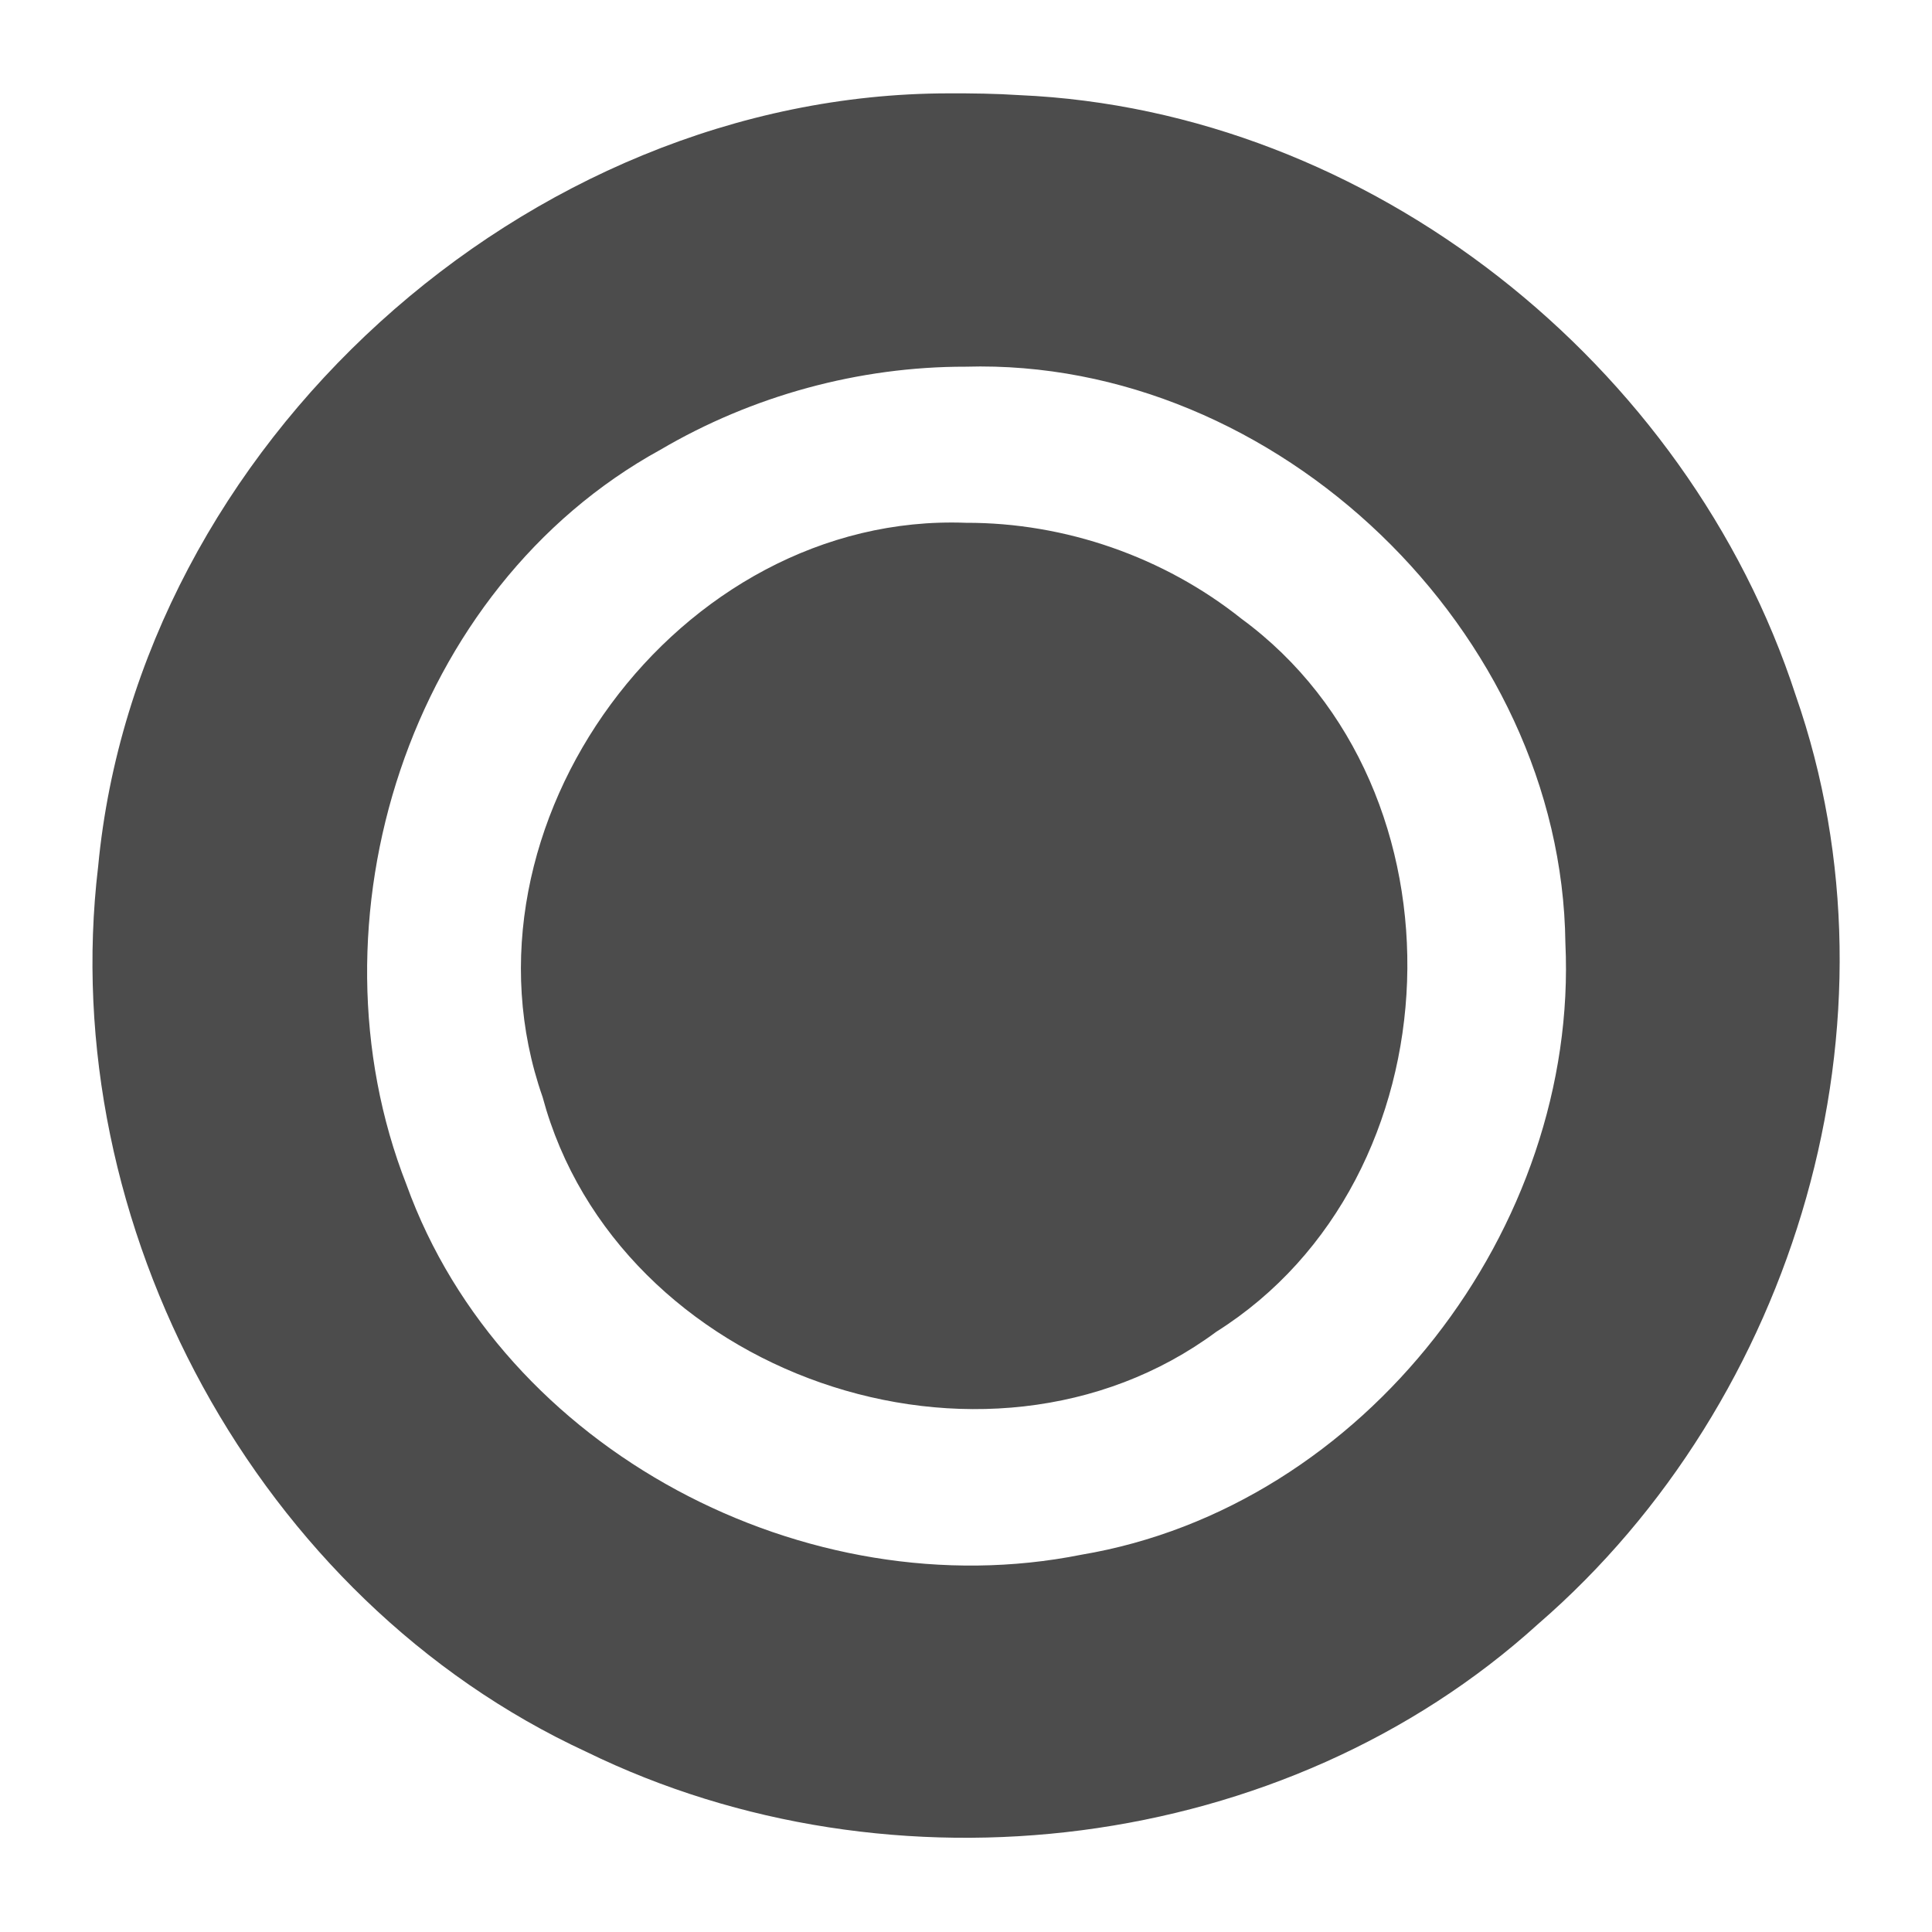 <svg width="25" height="25" viewBox="0 0 25 25" fill="none" xmlns="http://www.w3.org/2000/svg">
<path d="M12.272 1.208C6.808 1.213 1.785 5.766 1.27 11.212C0.717 15.85 3.327 20.698 7.588 22.669C11.545 24.603 16.623 23.991 19.905 21.013C23.244 18.124 24.703 13.199 23.236 8.997C21.841 4.711 17.725 1.429 13.192 1.231C12.886 1.211 12.579 1.207 12.272 1.208V1.208ZM12.496 4.745C16.52 4.628 20.209 8.177 20.256 12.202C20.43 15.885 17.663 19.501 13.993 20.118C10.442 20.83 6.503 18.777 5.26 15.33C3.922 11.921 5.288 7.609 8.545 5.82C9.736 5.12 11.114 4.743 12.496 4.745V4.745ZM12.5 6.765C8.781 6.624 5.792 10.687 7.021 14.195C7.986 17.787 12.749 19.449 15.739 17.233C18.887 15.25 19.065 10.209 16.065 8.007C15.062 7.207 13.784 6.762 12.5 6.765V6.765Z" fill="black" fill-opacity="0.7"/>
</svg>
